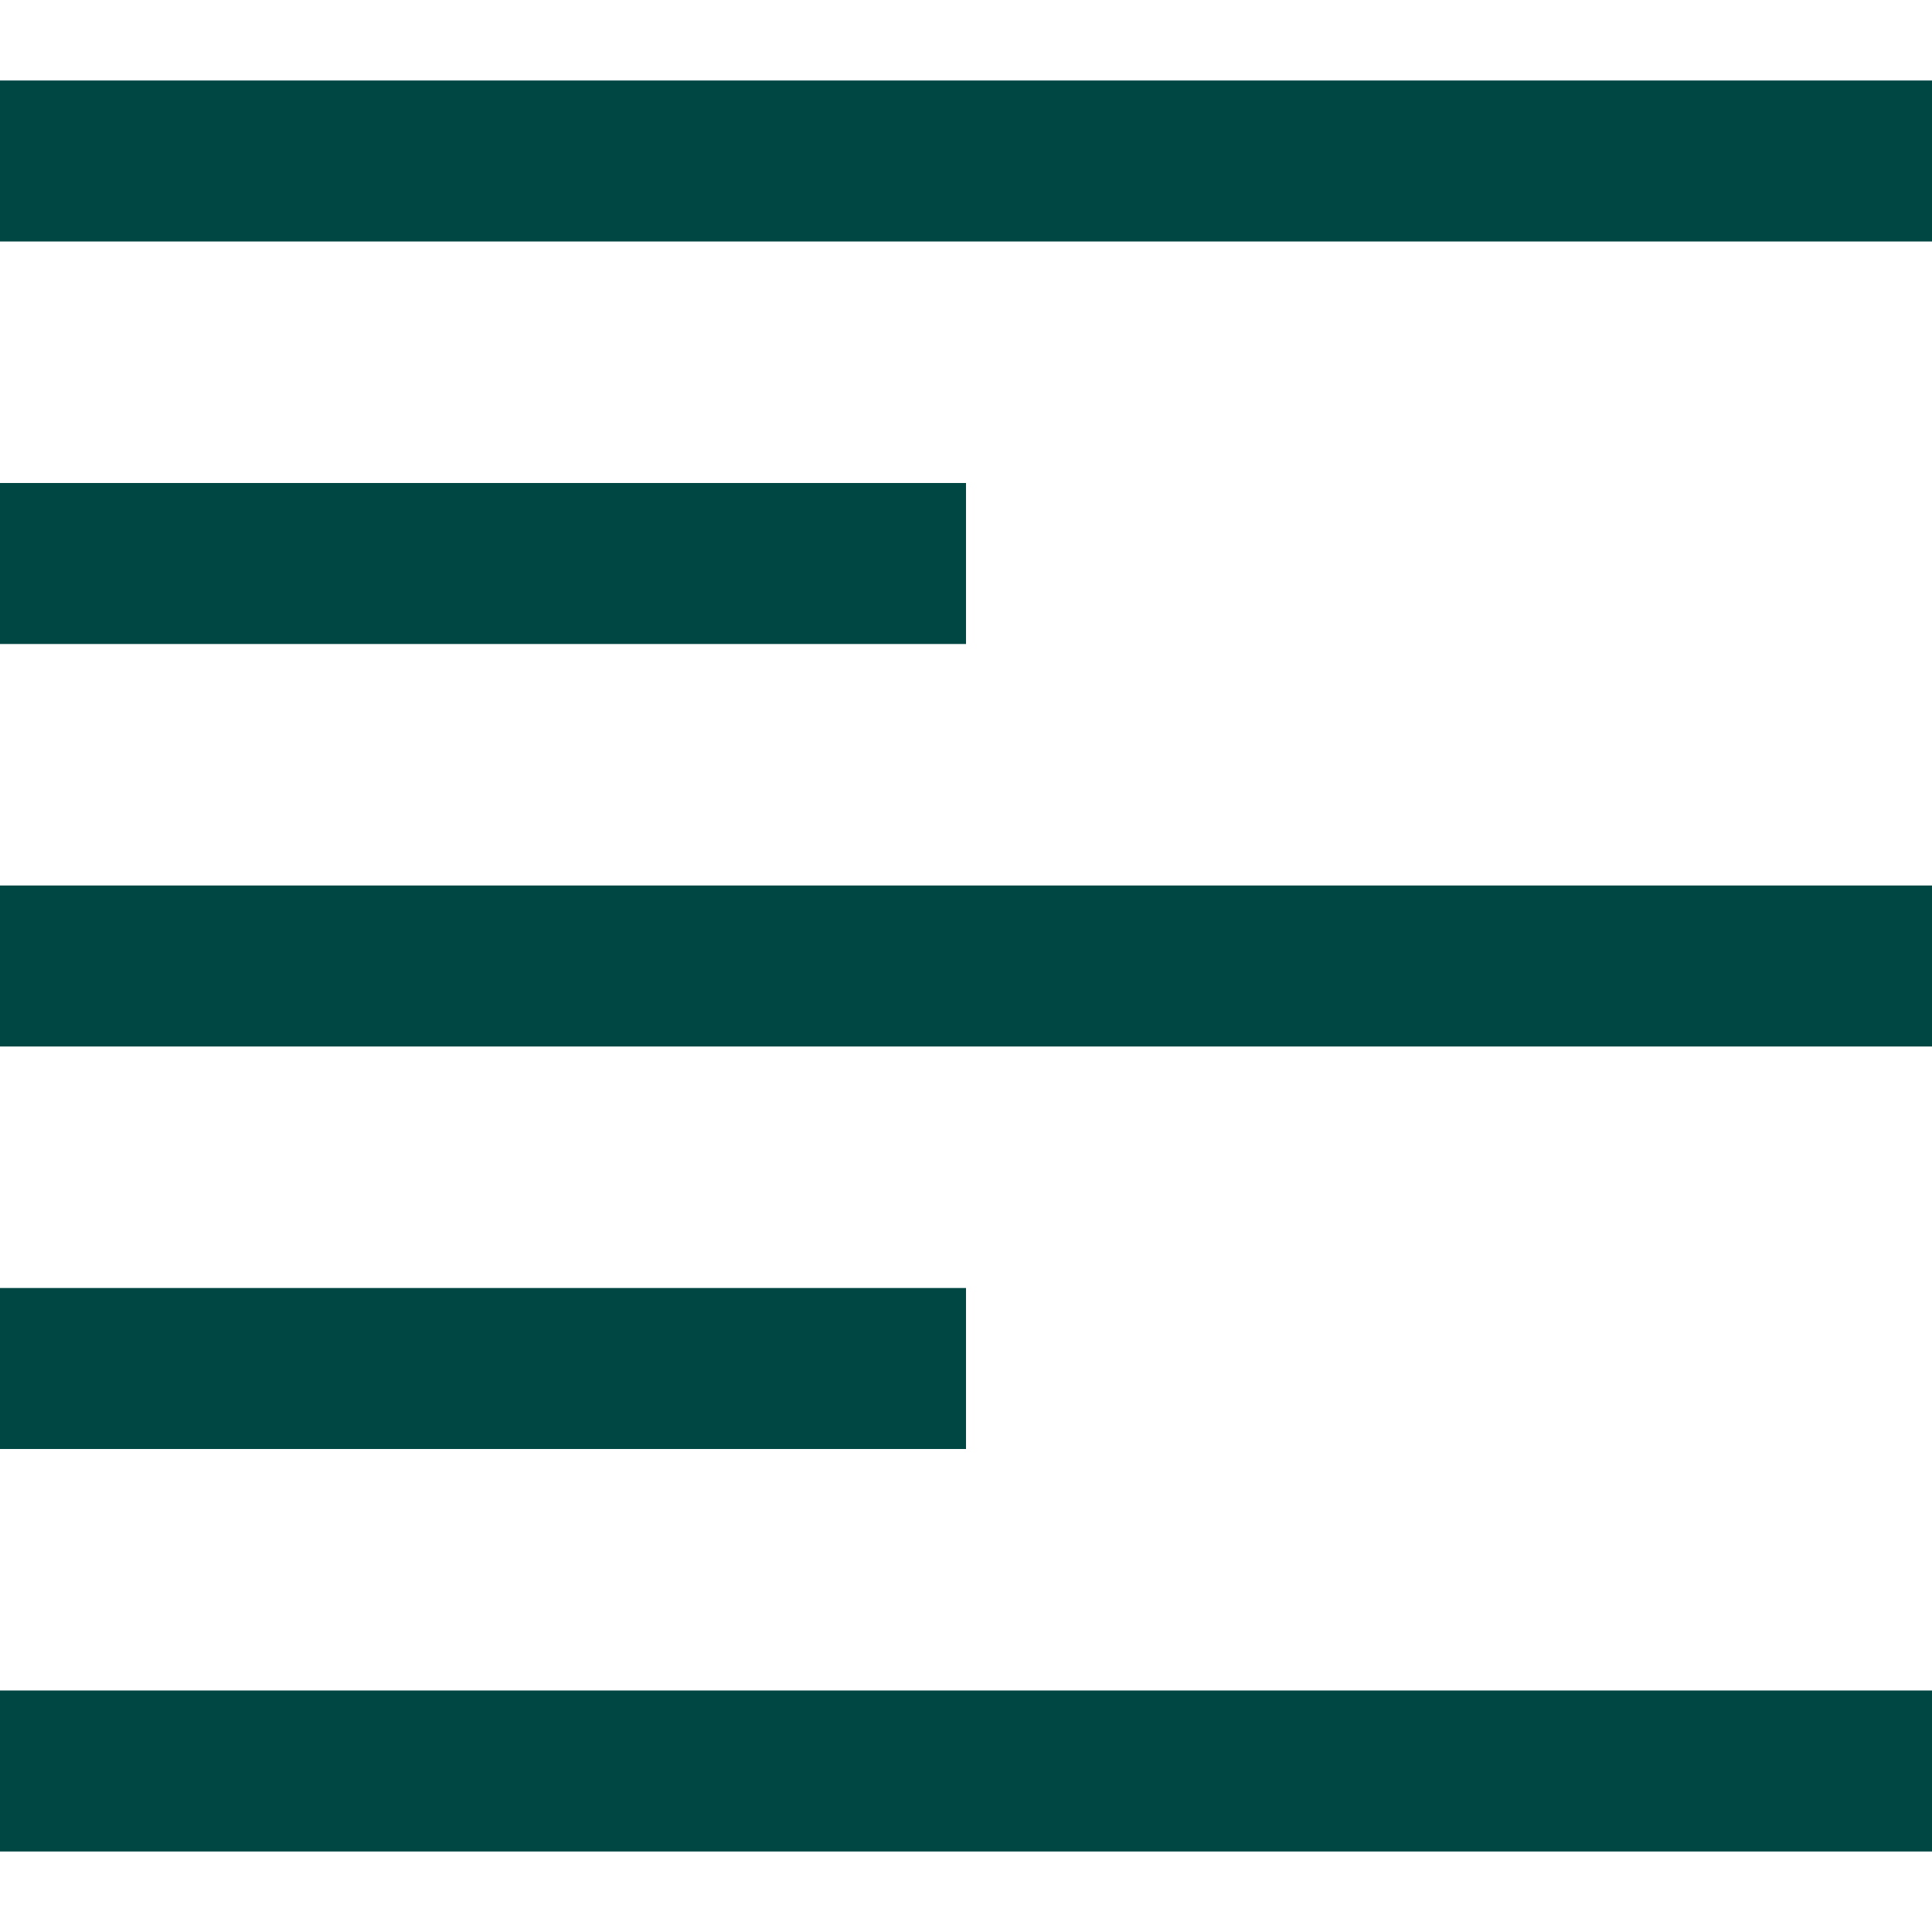 <svg xmlns="http://www.w3.org/2000/svg" width="24" height="24" viewBox="0 0 24 24"><path fill="#004643" d="M24 3h-24v-2h24v2zm-12 3h-12v2h12v-2zm12 5h-24v2h24v-2zm-12 5h-12v2h12v-2zm12 5h-24v2h24v-2z"/></svg>
